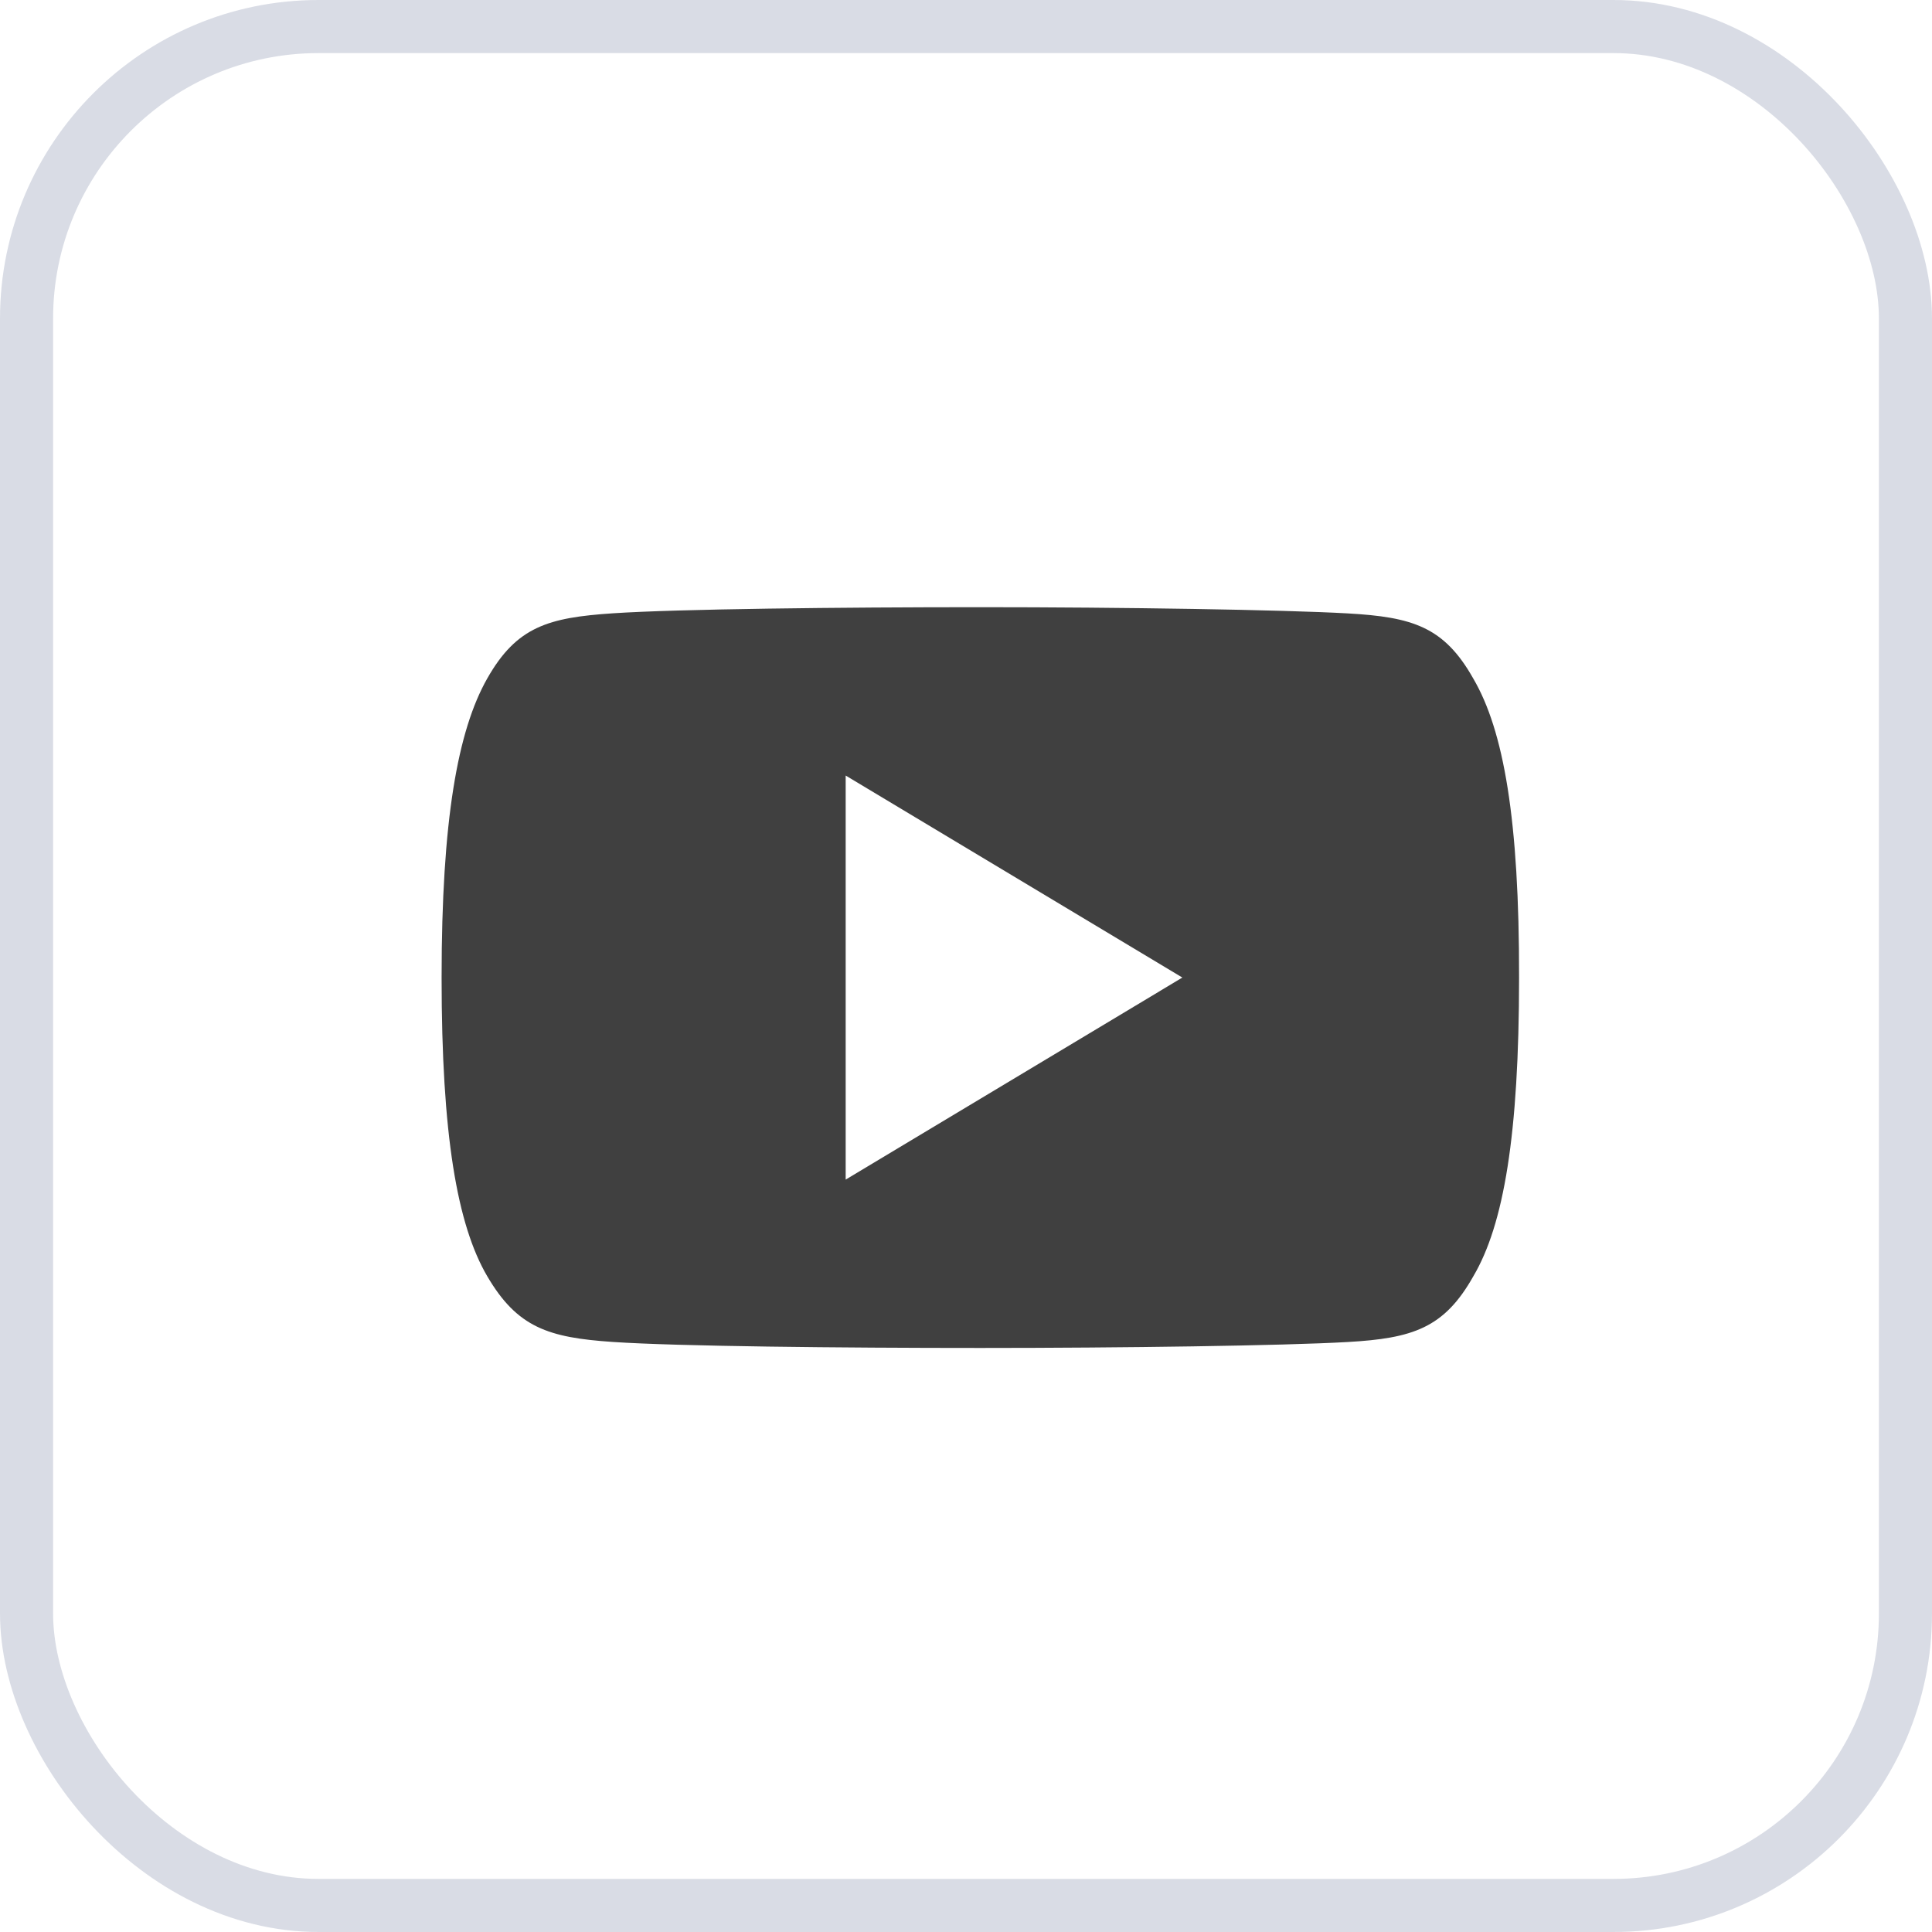 <svg id="Group_55379" data-name="Group 55379" xmlns="http://www.w3.org/2000/svg" width="36.391" height="36.392" viewBox="0 0 36.391 36.392">
  <g id="Rectangle_740" data-name="Rectangle 740" fill="none" stroke="rgba(17,36,89,0.16)" stroke-width="1">
    <rect width="36.391" height="36.391" rx="6" stroke="none"/>
    <rect x="0.5" y="0.5" width="35.391" height="35.391" rx="5.5" fill="none"/>
  </g>
  <g id="_005-youtube" data-name="005-youtube" transform="translate(8.318 11.437)">
    <g id="Group_32" data-name="Group 32">
      <path id="Path_73" data-name="Path 73" d="M19.433,81.345c-.551-.979-1.148-1.159-2.364-1.228S12.8,80,10.15,80s-5.709.034-6.923.115-1.813.249-2.368,1.229S0,84.007,0,86.973v.01c0,2.953.292,4.65.859,5.618s1.153,1.157,2.367,1.239,4.272.113,6.925.113,5.7-.042,6.919-.112,1.814-.26,2.364-1.239c.572-.968.861-2.665.861-5.618v-.01C20.3,84.007,20.006,82.323,19.433,81.345ZM7.611,90.782V83.171l6.342,3.805Z" transform="translate(0 -80)" fill="#404040"/>
    </g>
  </g>
</svg>
